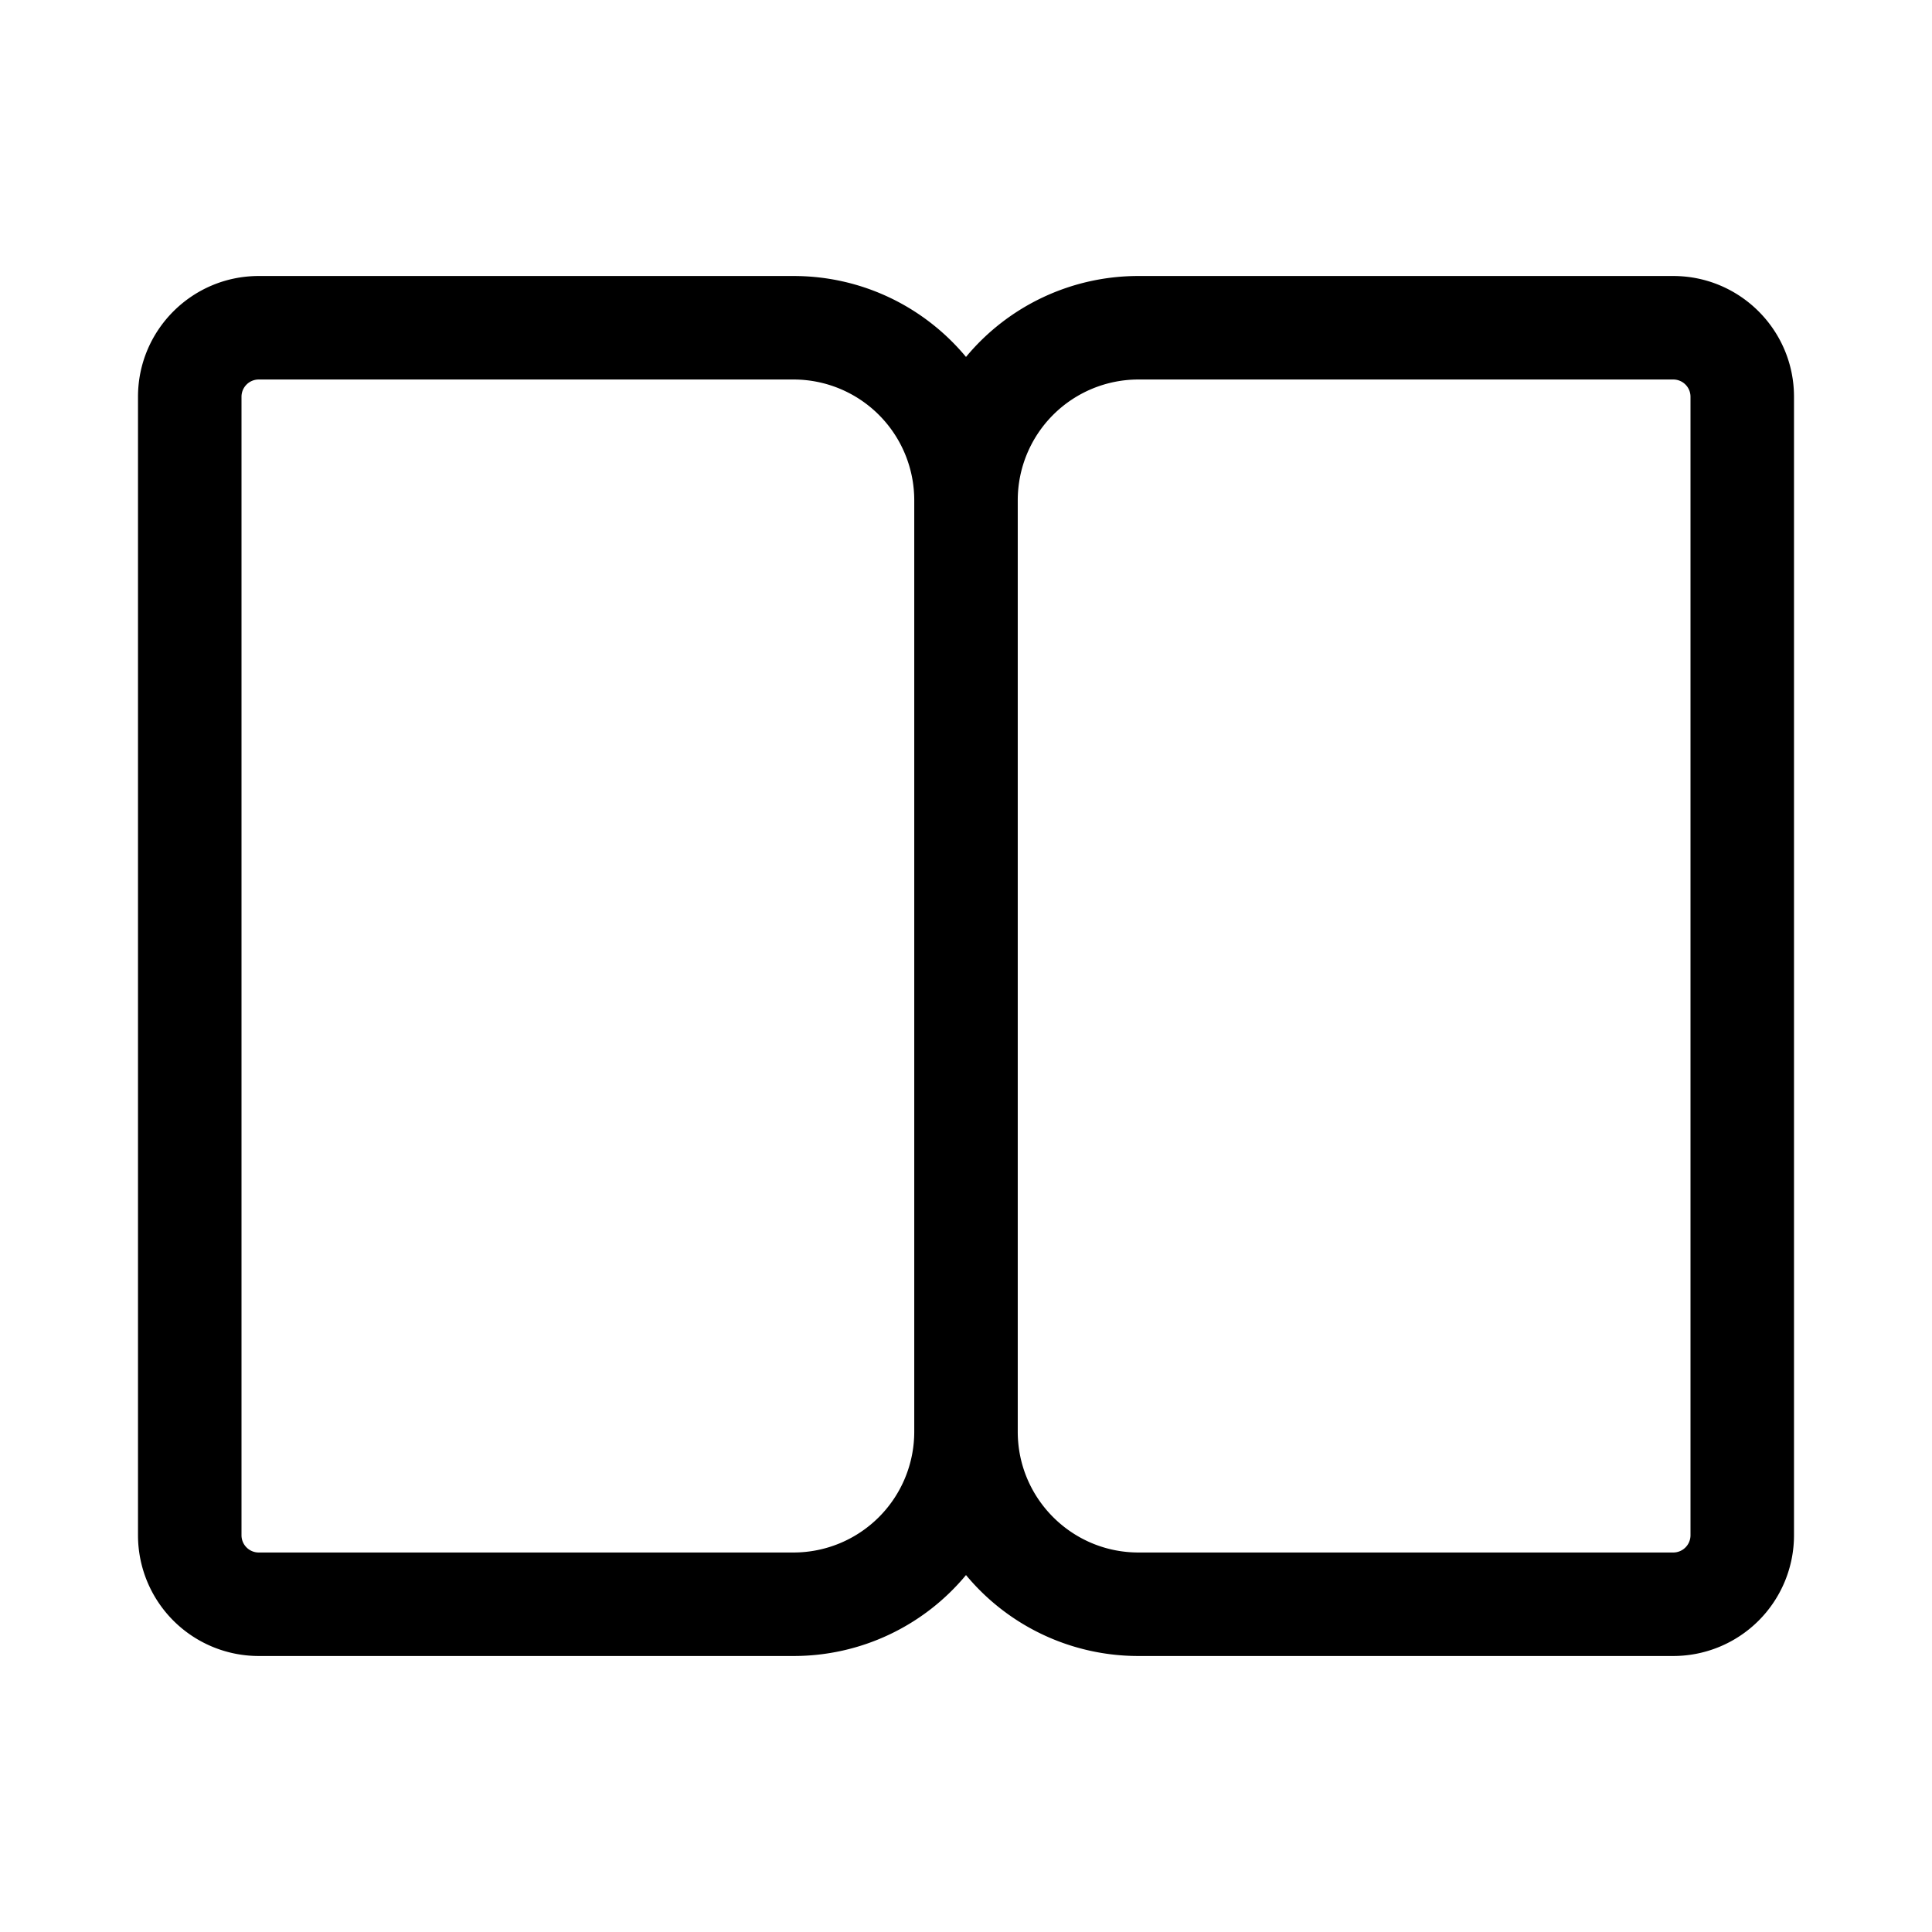 <svg xmlns="http://www.w3.org/2000/svg" xmlns:xlink="http://www.w3.org/1999/xlink" viewBox="0 0 28 28">
  <g fill="none"><path d="M11.5 4c1.005 0 1.904.456 2.5 1.173A3.243 3.243 0 0 1 16.5 4h7.75c.966 0 1.75.784 1.75 1.75v16.5A1.75 1.75 0 0 1 24.25 24H16.5a3.244 3.244 0 0 1-2.5-1.173A3.244 3.244 0 0 1 11.5 24H3.75A1.75 1.75 0 0 1 2 22.25V5.75C2 4.784 2.784 4 3.75 4h7.75zm1.75 16.75V7.25A1.75 1.75 0 0 0 11.5 5.5H3.75a.25.25 0 0 0-.25.25v16.5c0 .138.112.25.25.25h7.75a1.75 1.75 0 0 0 1.75-1.75zm1.5-13.5v13.5c0 .966.784 1.75 1.75 1.75h7.75a.25.25 0 0 0 .25-.25V5.75a.25.25 0 0 0-.25-.25H16.5a1.75 1.75 0 0 0-1.75 1.75z" fill="currentColor" /></g>
</svg>
